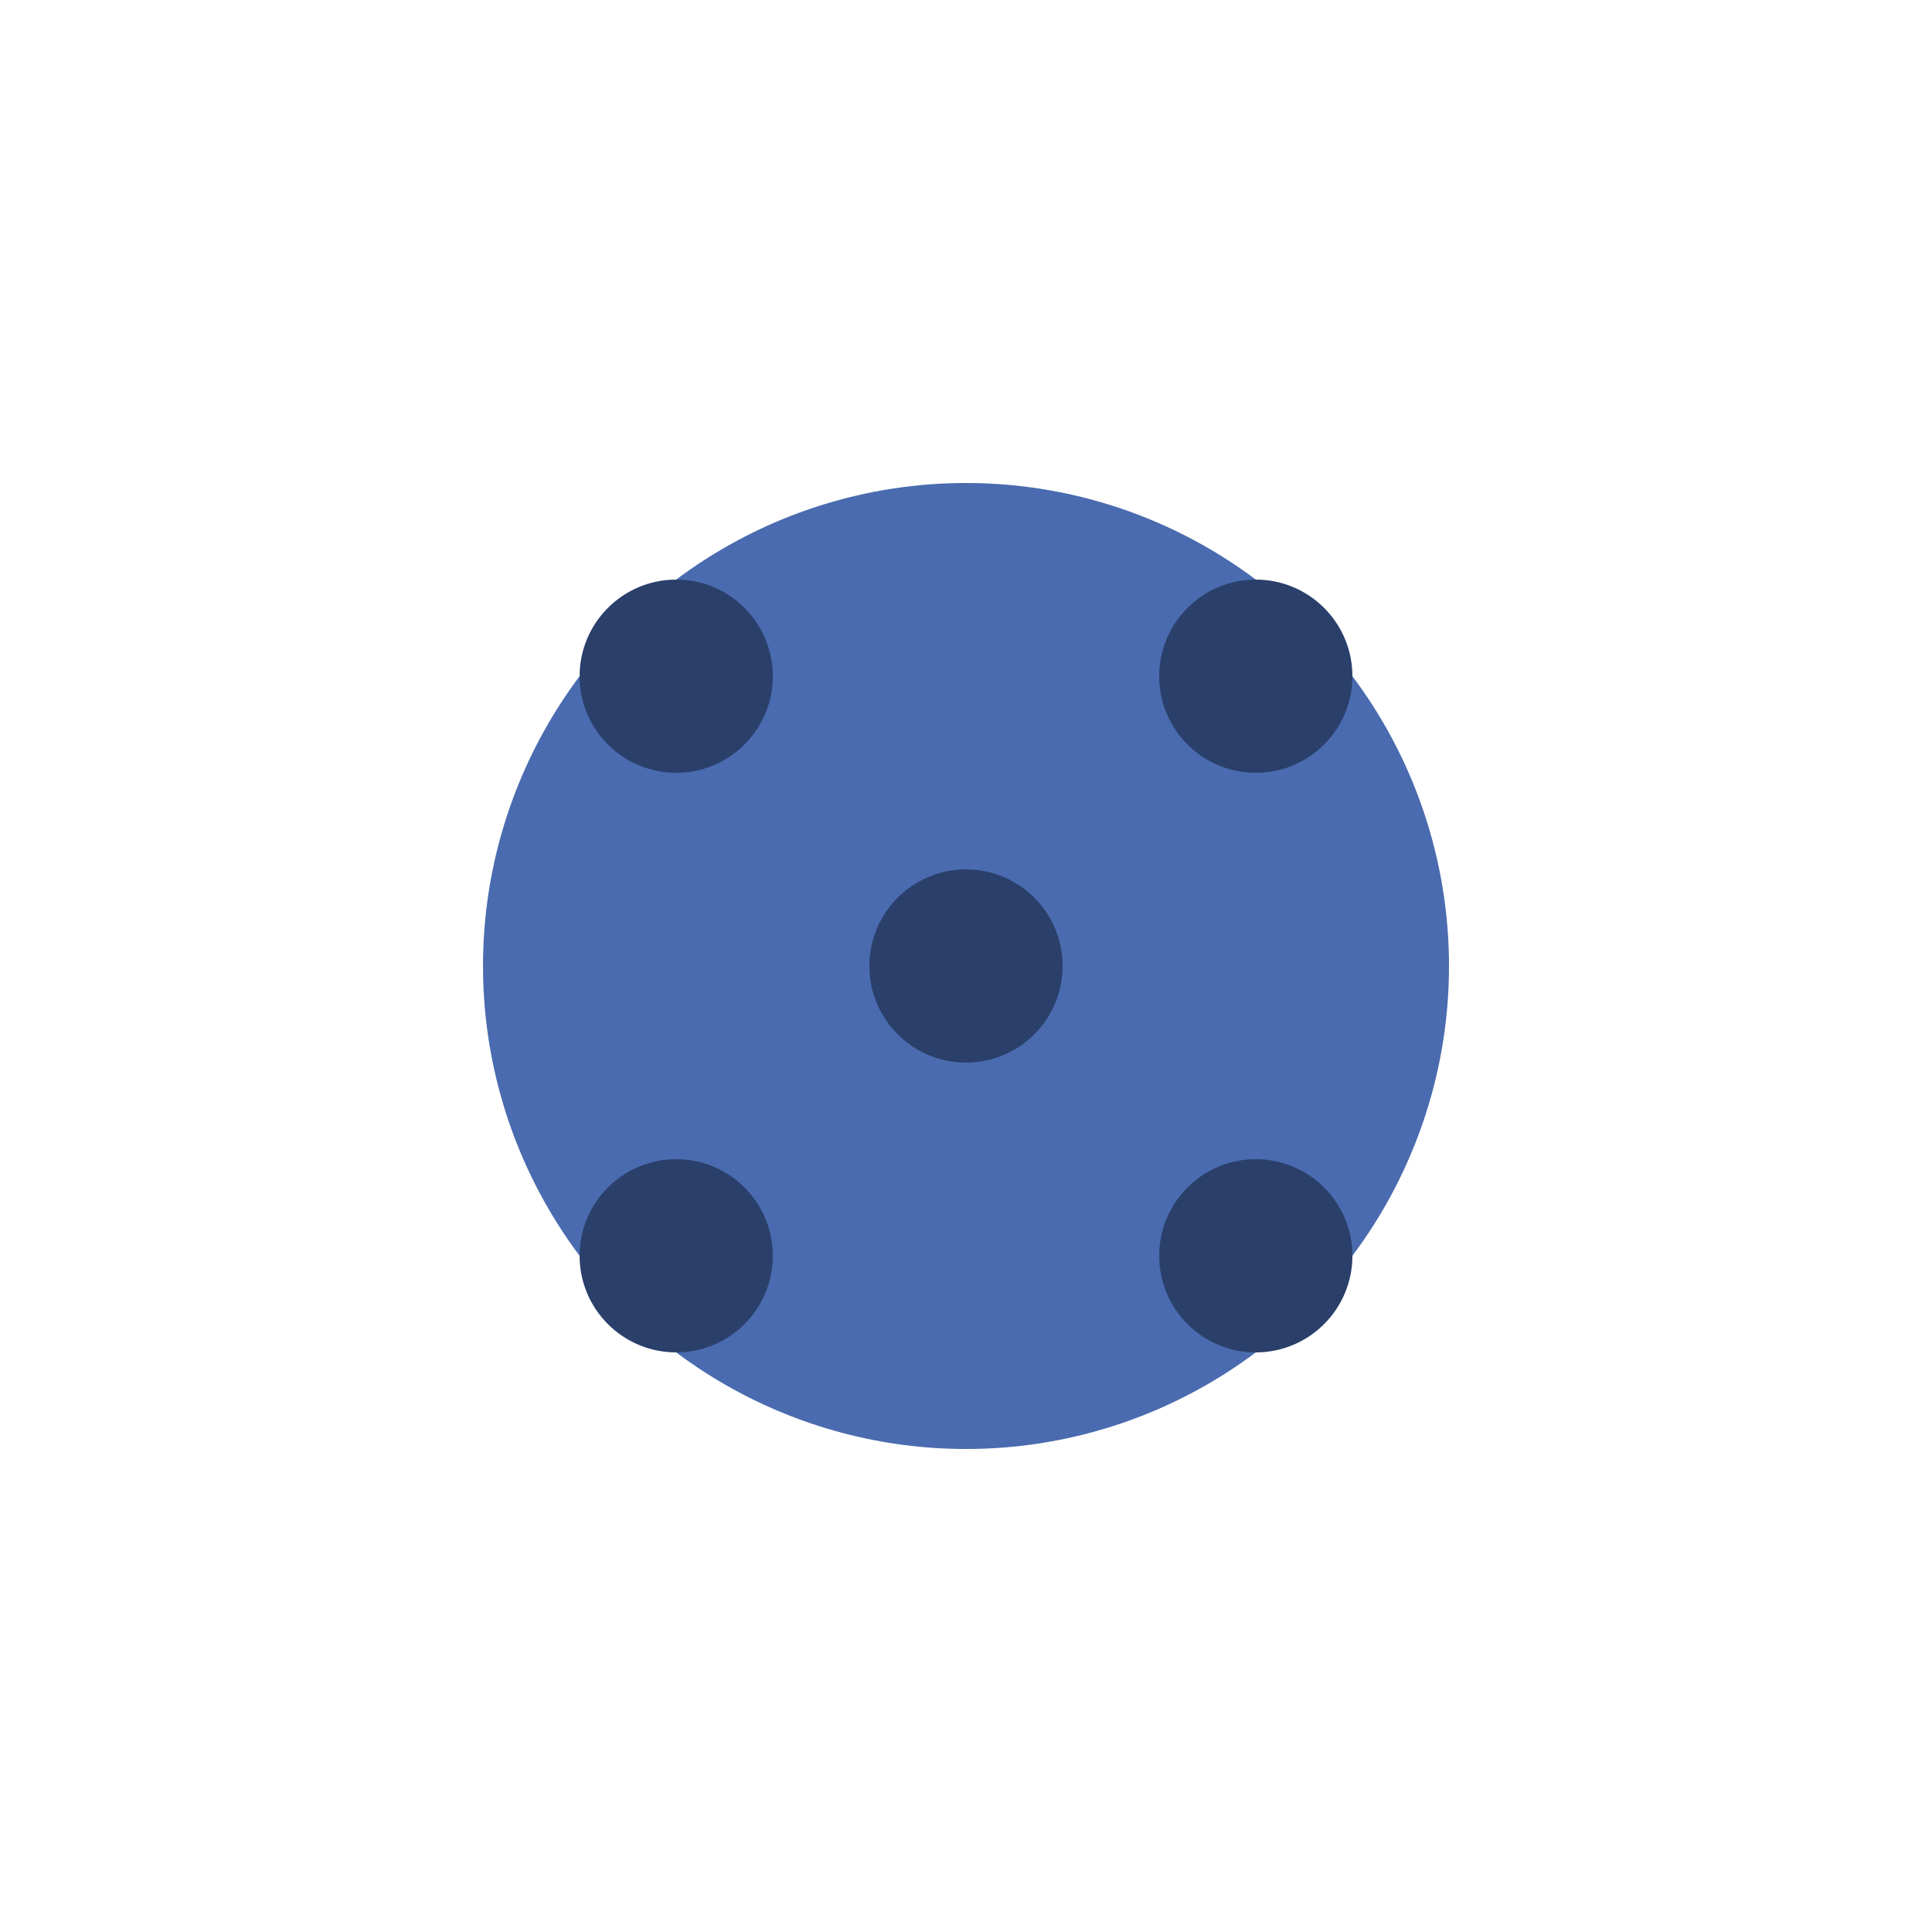 <?xml version="1.0" encoding="UTF-8" standalone="no"?>
<svg width="200px" height="200px" viewBox="0 0 200 200" version="1.1" xmlns="http://www.w3.org/2000/svg">
    <g stroke="none" stroke-width="1" fill="none" fill-rule="evenodd">
        <circle fill="#4A6BAF" cx="100" cy="100" r="50"></circle>
        <circle fill="#2A3F6A" cx="100" cy="100" r="10"></circle>
        <circle fill="#2A3F6A" cx="70" cy="70" r="10"></circle>
        <circle fill="#2A3F6A" cx="130" cy="70" r="10"></circle>
        <circle fill="#2A3F6A" cx="70" cy="130" r="10"></circle>
        <circle fill="#2A3F6A" cx="130" cy="130" r="10"></circle>
    </g>
</svg>
